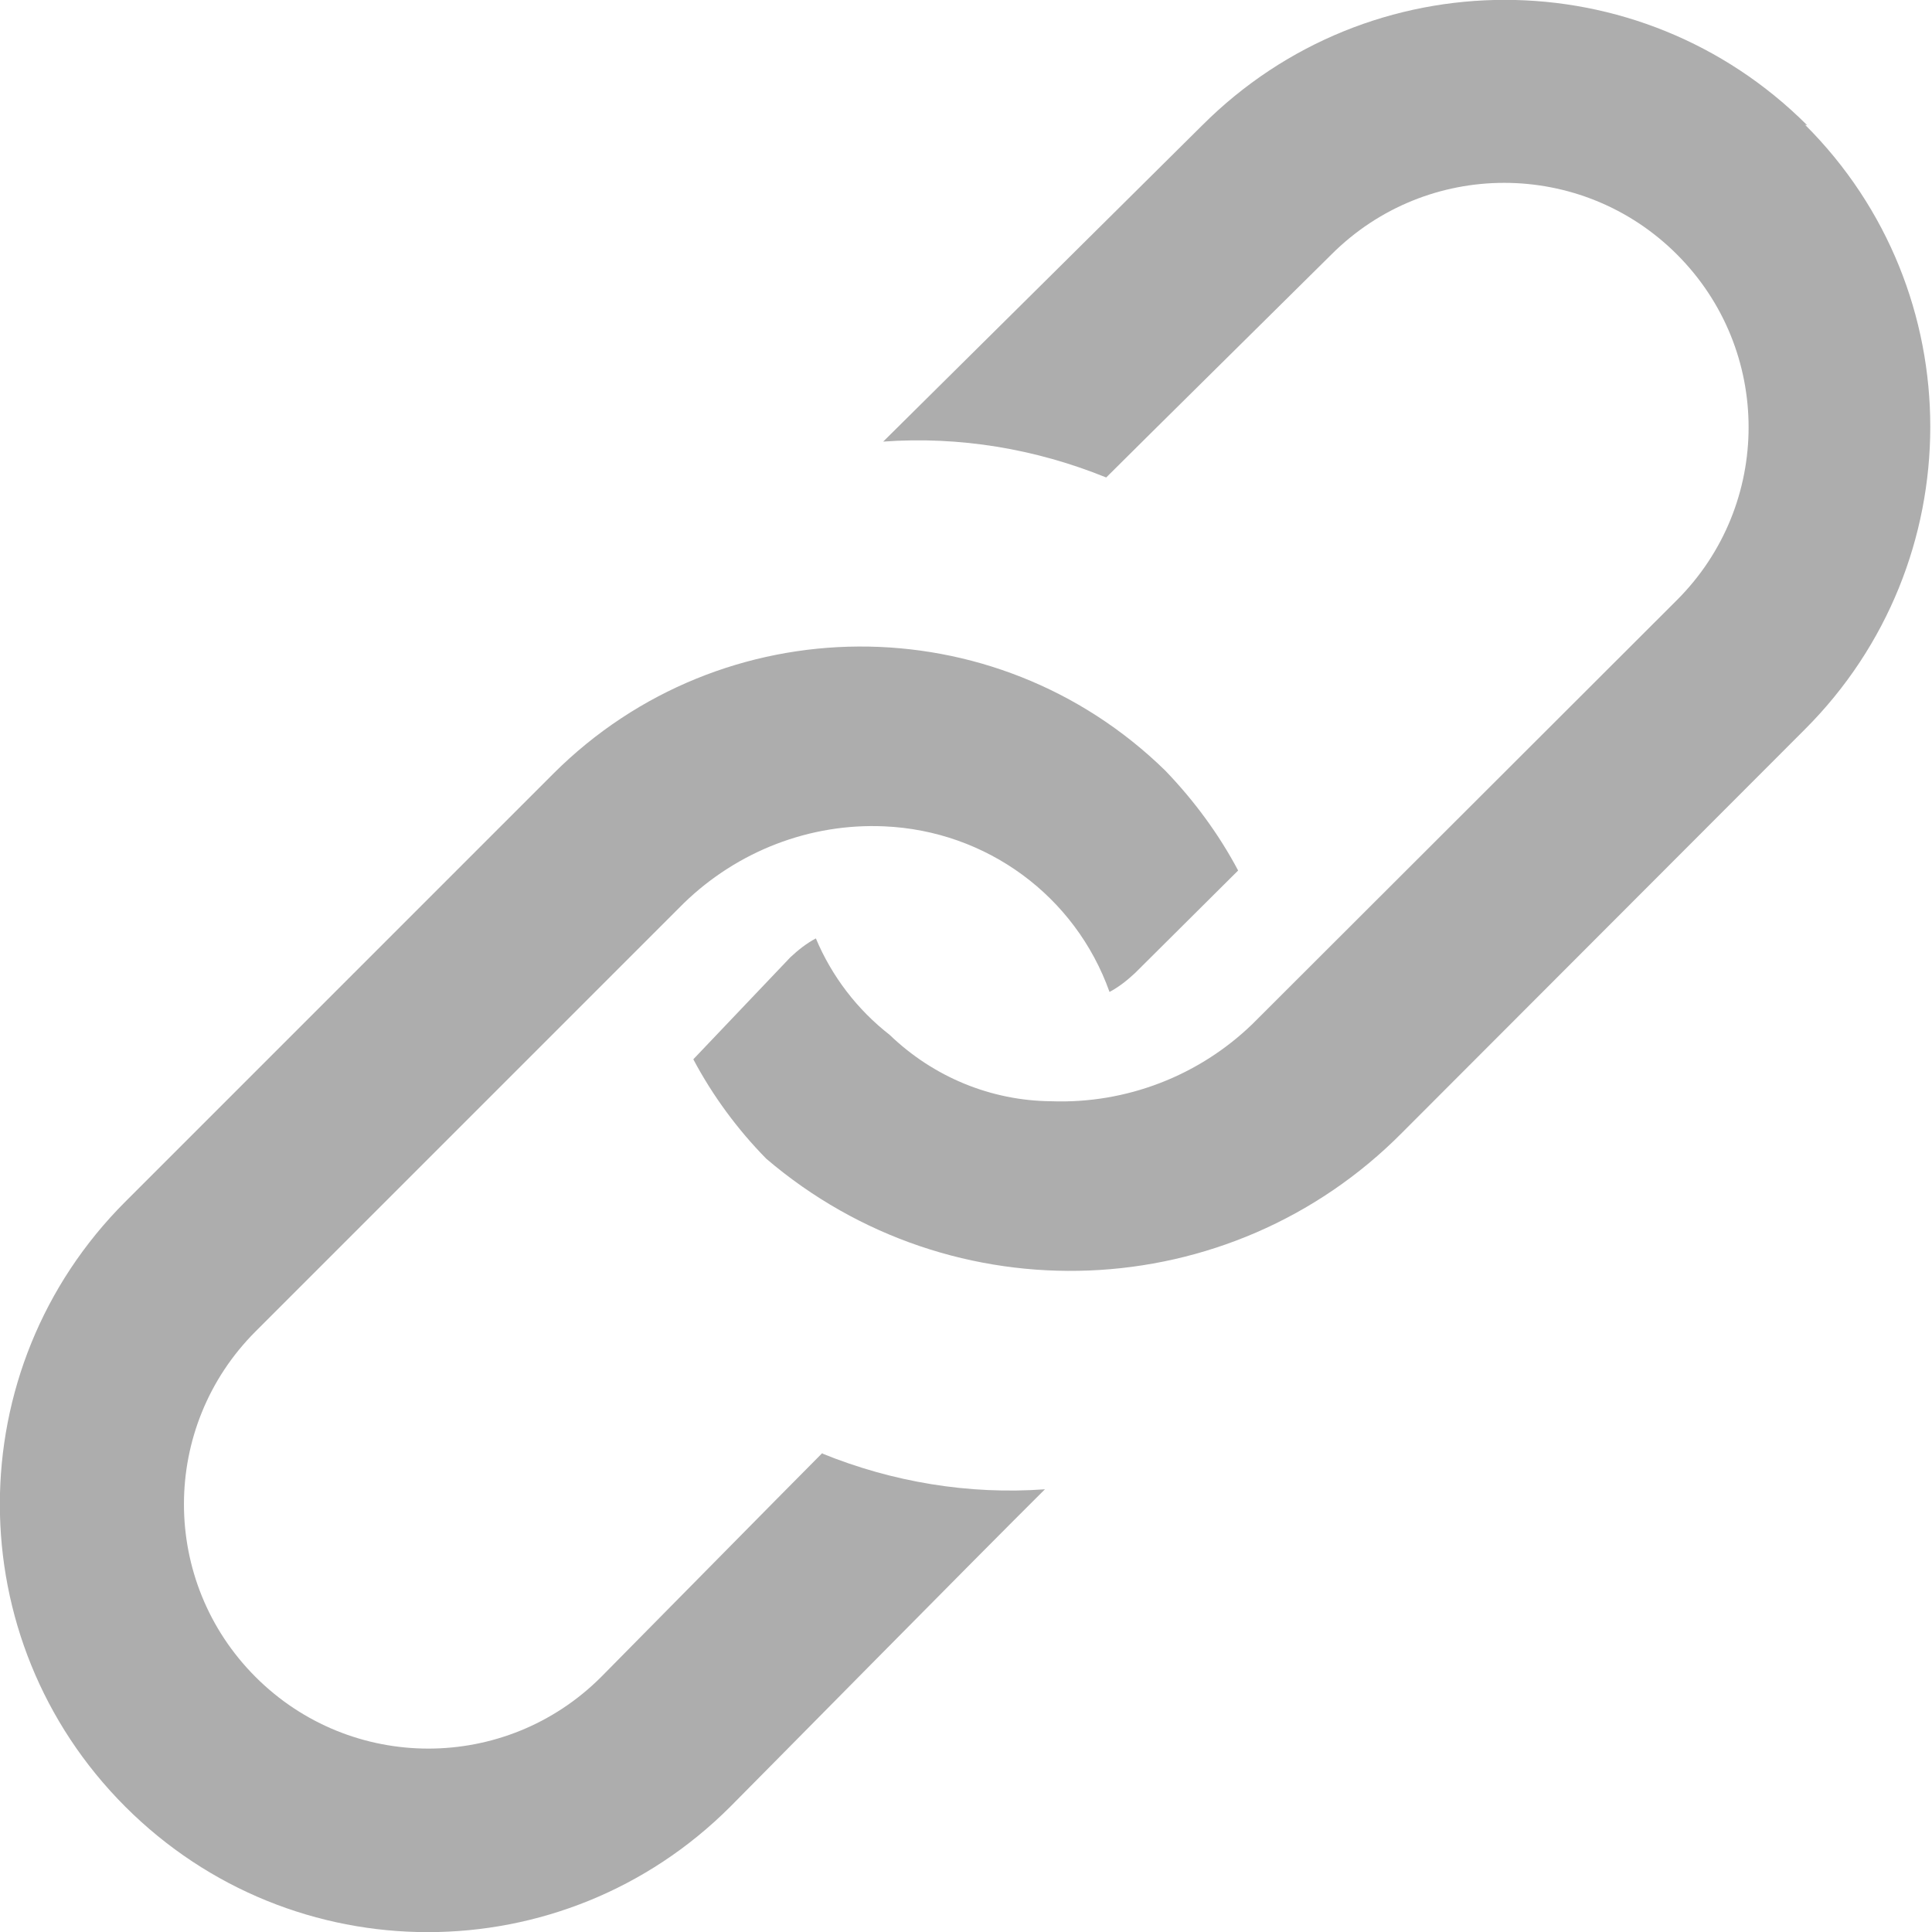 <?xml version="1.0" encoding="utf-8"?>
<svg version="1.1" xmlns="http://www.w3.org/2000/svg" xmlns:xlink="http://www.w3.org/1999/xlink" viewBox="0 0 35 35" height="35" width="35">
  <g fill="#adadad">
    <path d="M32.74,2.27c-3.03-3.03-7.93-3.03-10.96,0-.42,.42-4.6,4.56-5.78,5.73,1.38-.1,2.76,.13,4.04,.65,.56-.56,3.85-3.81,4.08-4.04,1.73-1.73,4.53-1.73,6.26,0,1.73,1.73,1.73,4.53,0,6.26l-7.69,7.68c-.97,.94-2.29,1.45-3.65,1.4-1.09-.01-2.13-.44-2.92-1.2-.59-.46-1.05-1.06-1.34-1.75-.17,.09-.32,.21-.46,.34l-1.76,1.85c.35,.66,.8,1.27,1.32,1.8,3.37,2.88,8.4,2.68,11.52-.47l7.3-7.31c3.02-3.02,3.03-7.93,0-10.95,0,0,0,0,0,0h0Z"/>
    <path d="M14.9,26.32c-.56,.56-3.78,3.83-4.01,4.06-1.73,1.73-4.53,1.73-6.26,0-1.73-1.73-1.73-4.53,0-6.26l7.76-7.76c.97-.94,2.28-1.45,3.63-1.39,1.85,.08,3.46,1.26,4.08,3,.17-.09,.32-.21,.46-.34l1.87-1.86c-.35-.66-.8-1.27-1.32-1.81-3.09-3.02-8.03-2.99-11.08,.05l-7.76,7.76c-3.03,3.03-3.03,7.93,0,10.96,3.03,3.03,7.93,3.03,10.96,0,.42-.42,4.52-4.58,5.7-5.75-1.38,.1-2.76-.13-4.04-.65h.01Z"/>
  </g>
</svg>

